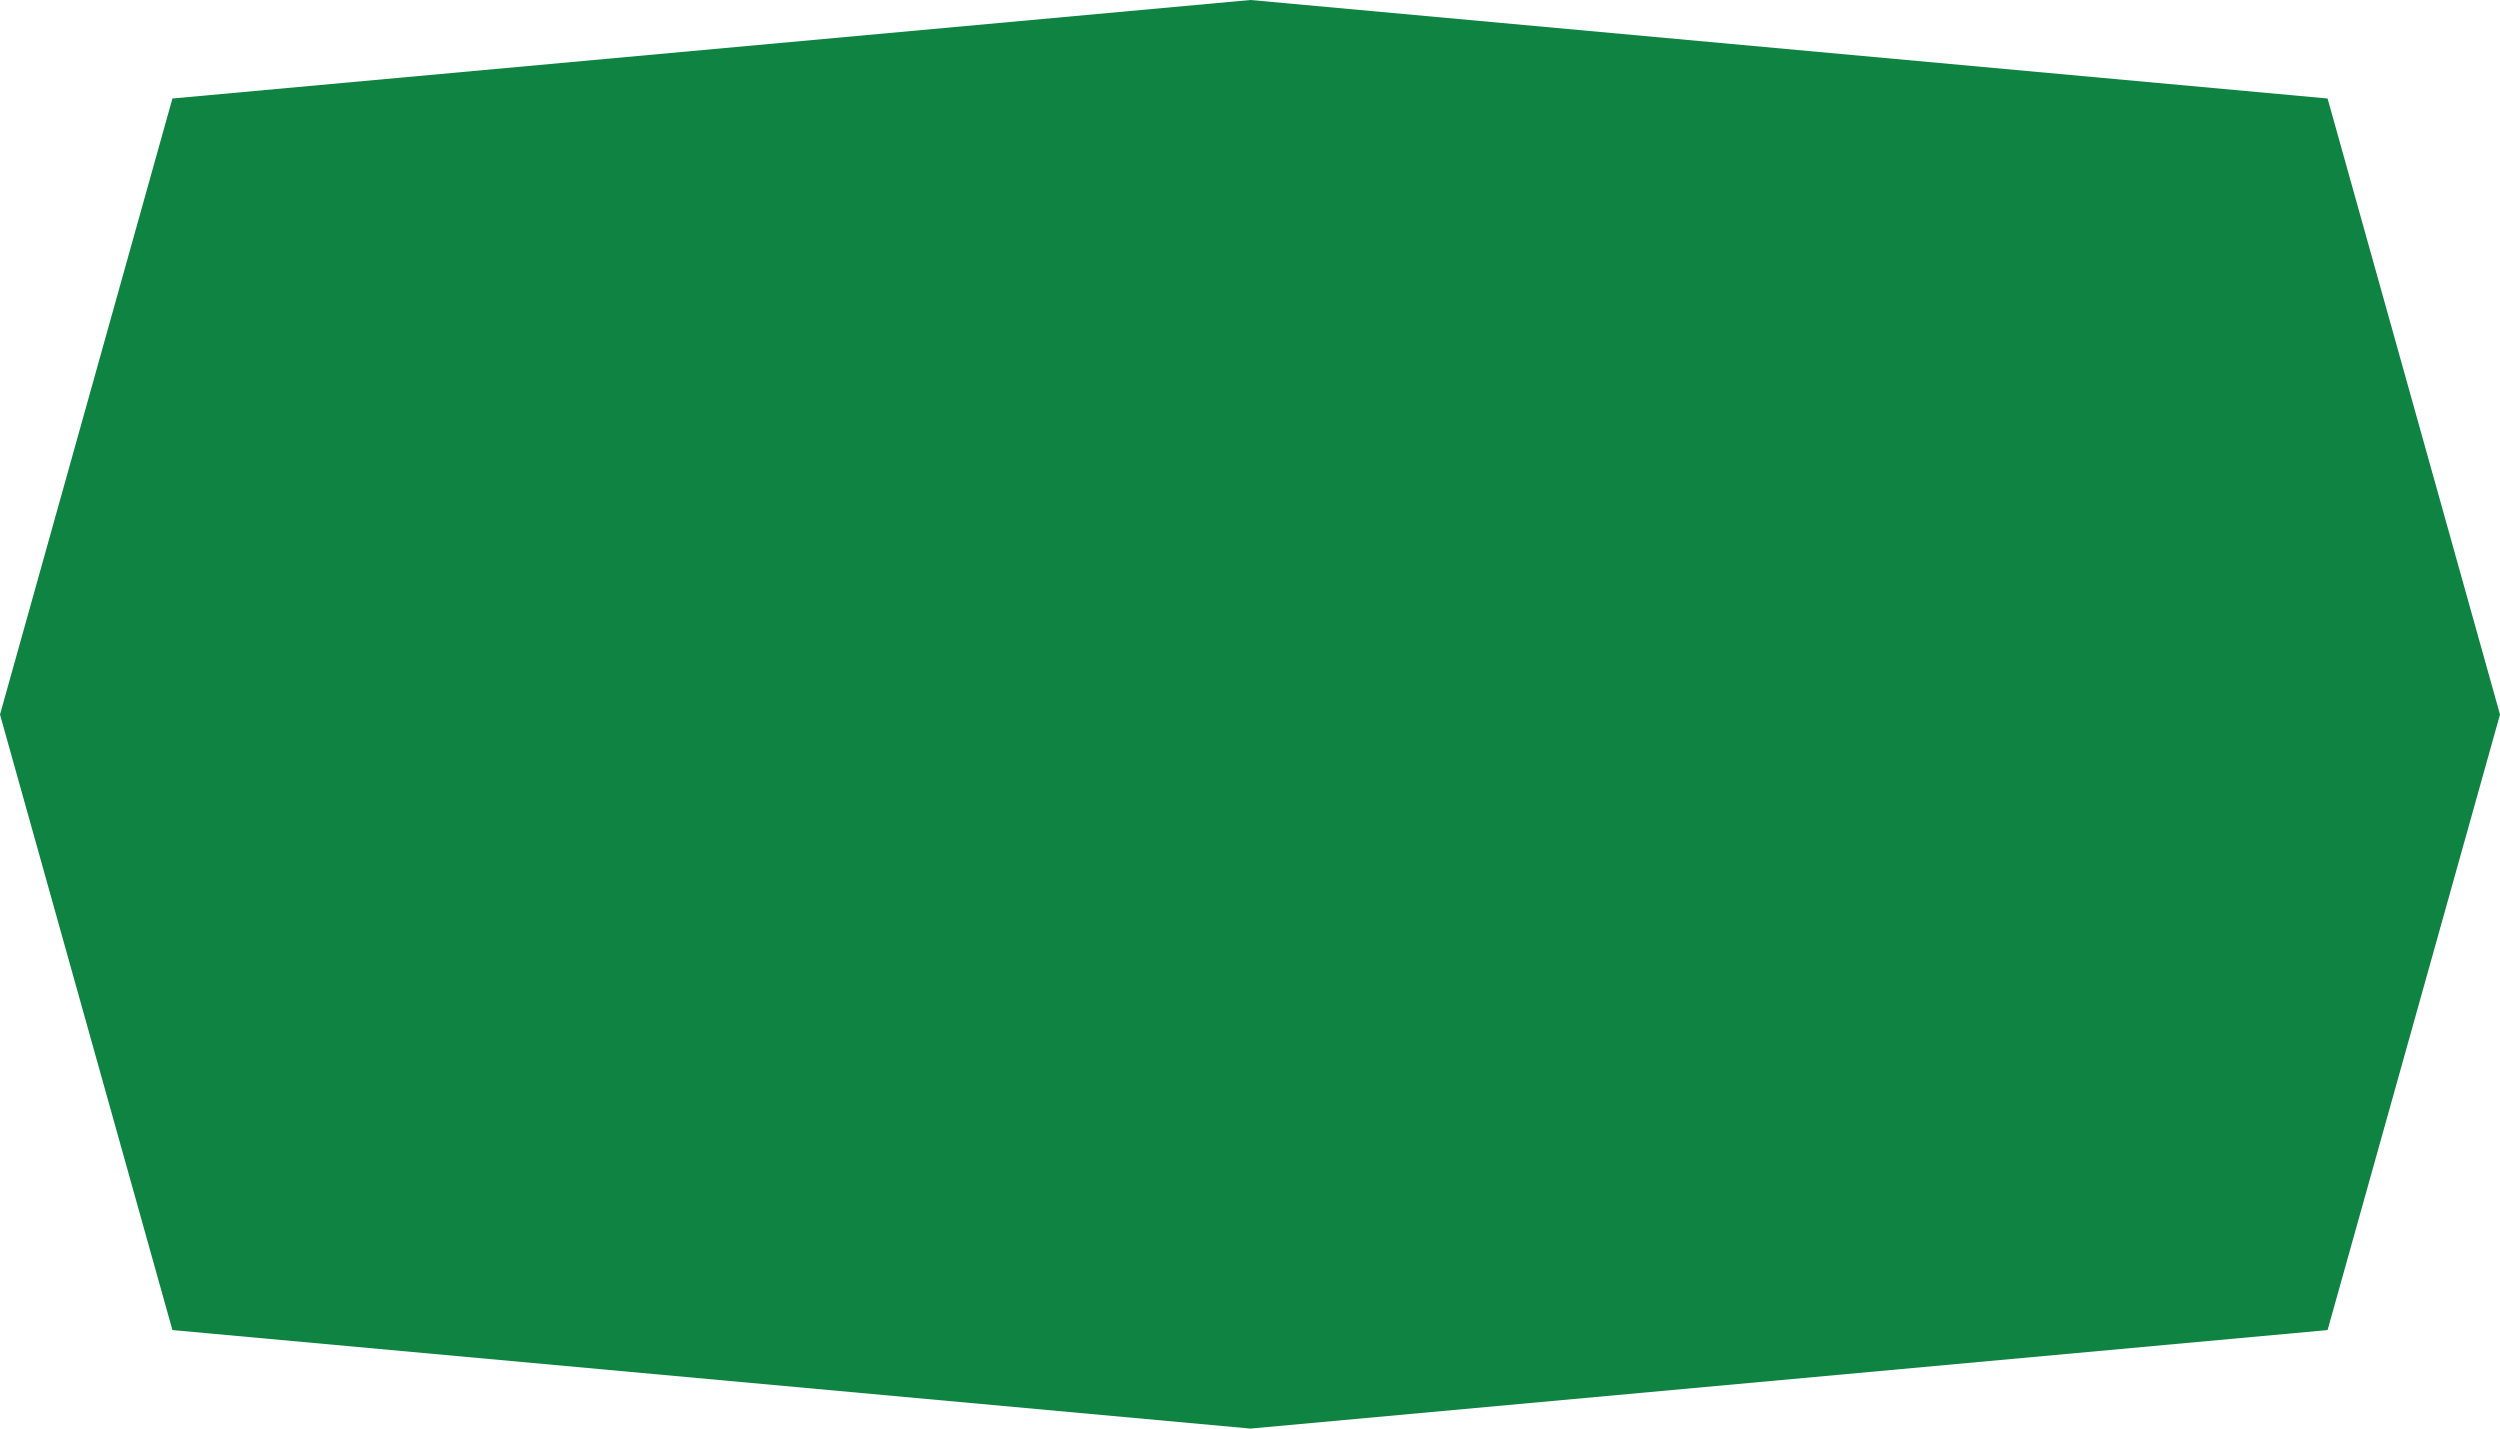 <svg width="35" height="20" xmlns="http://www.w3.org/2000/svg">
 <path transform="scale(.5)" fill="#0e8342" d="M70 20.007 65.172 2.758 35.013 0 4.828 2.758 0 20.007 4.828 37.242 35.013 40 65.172 37.242z"/>
</svg>
